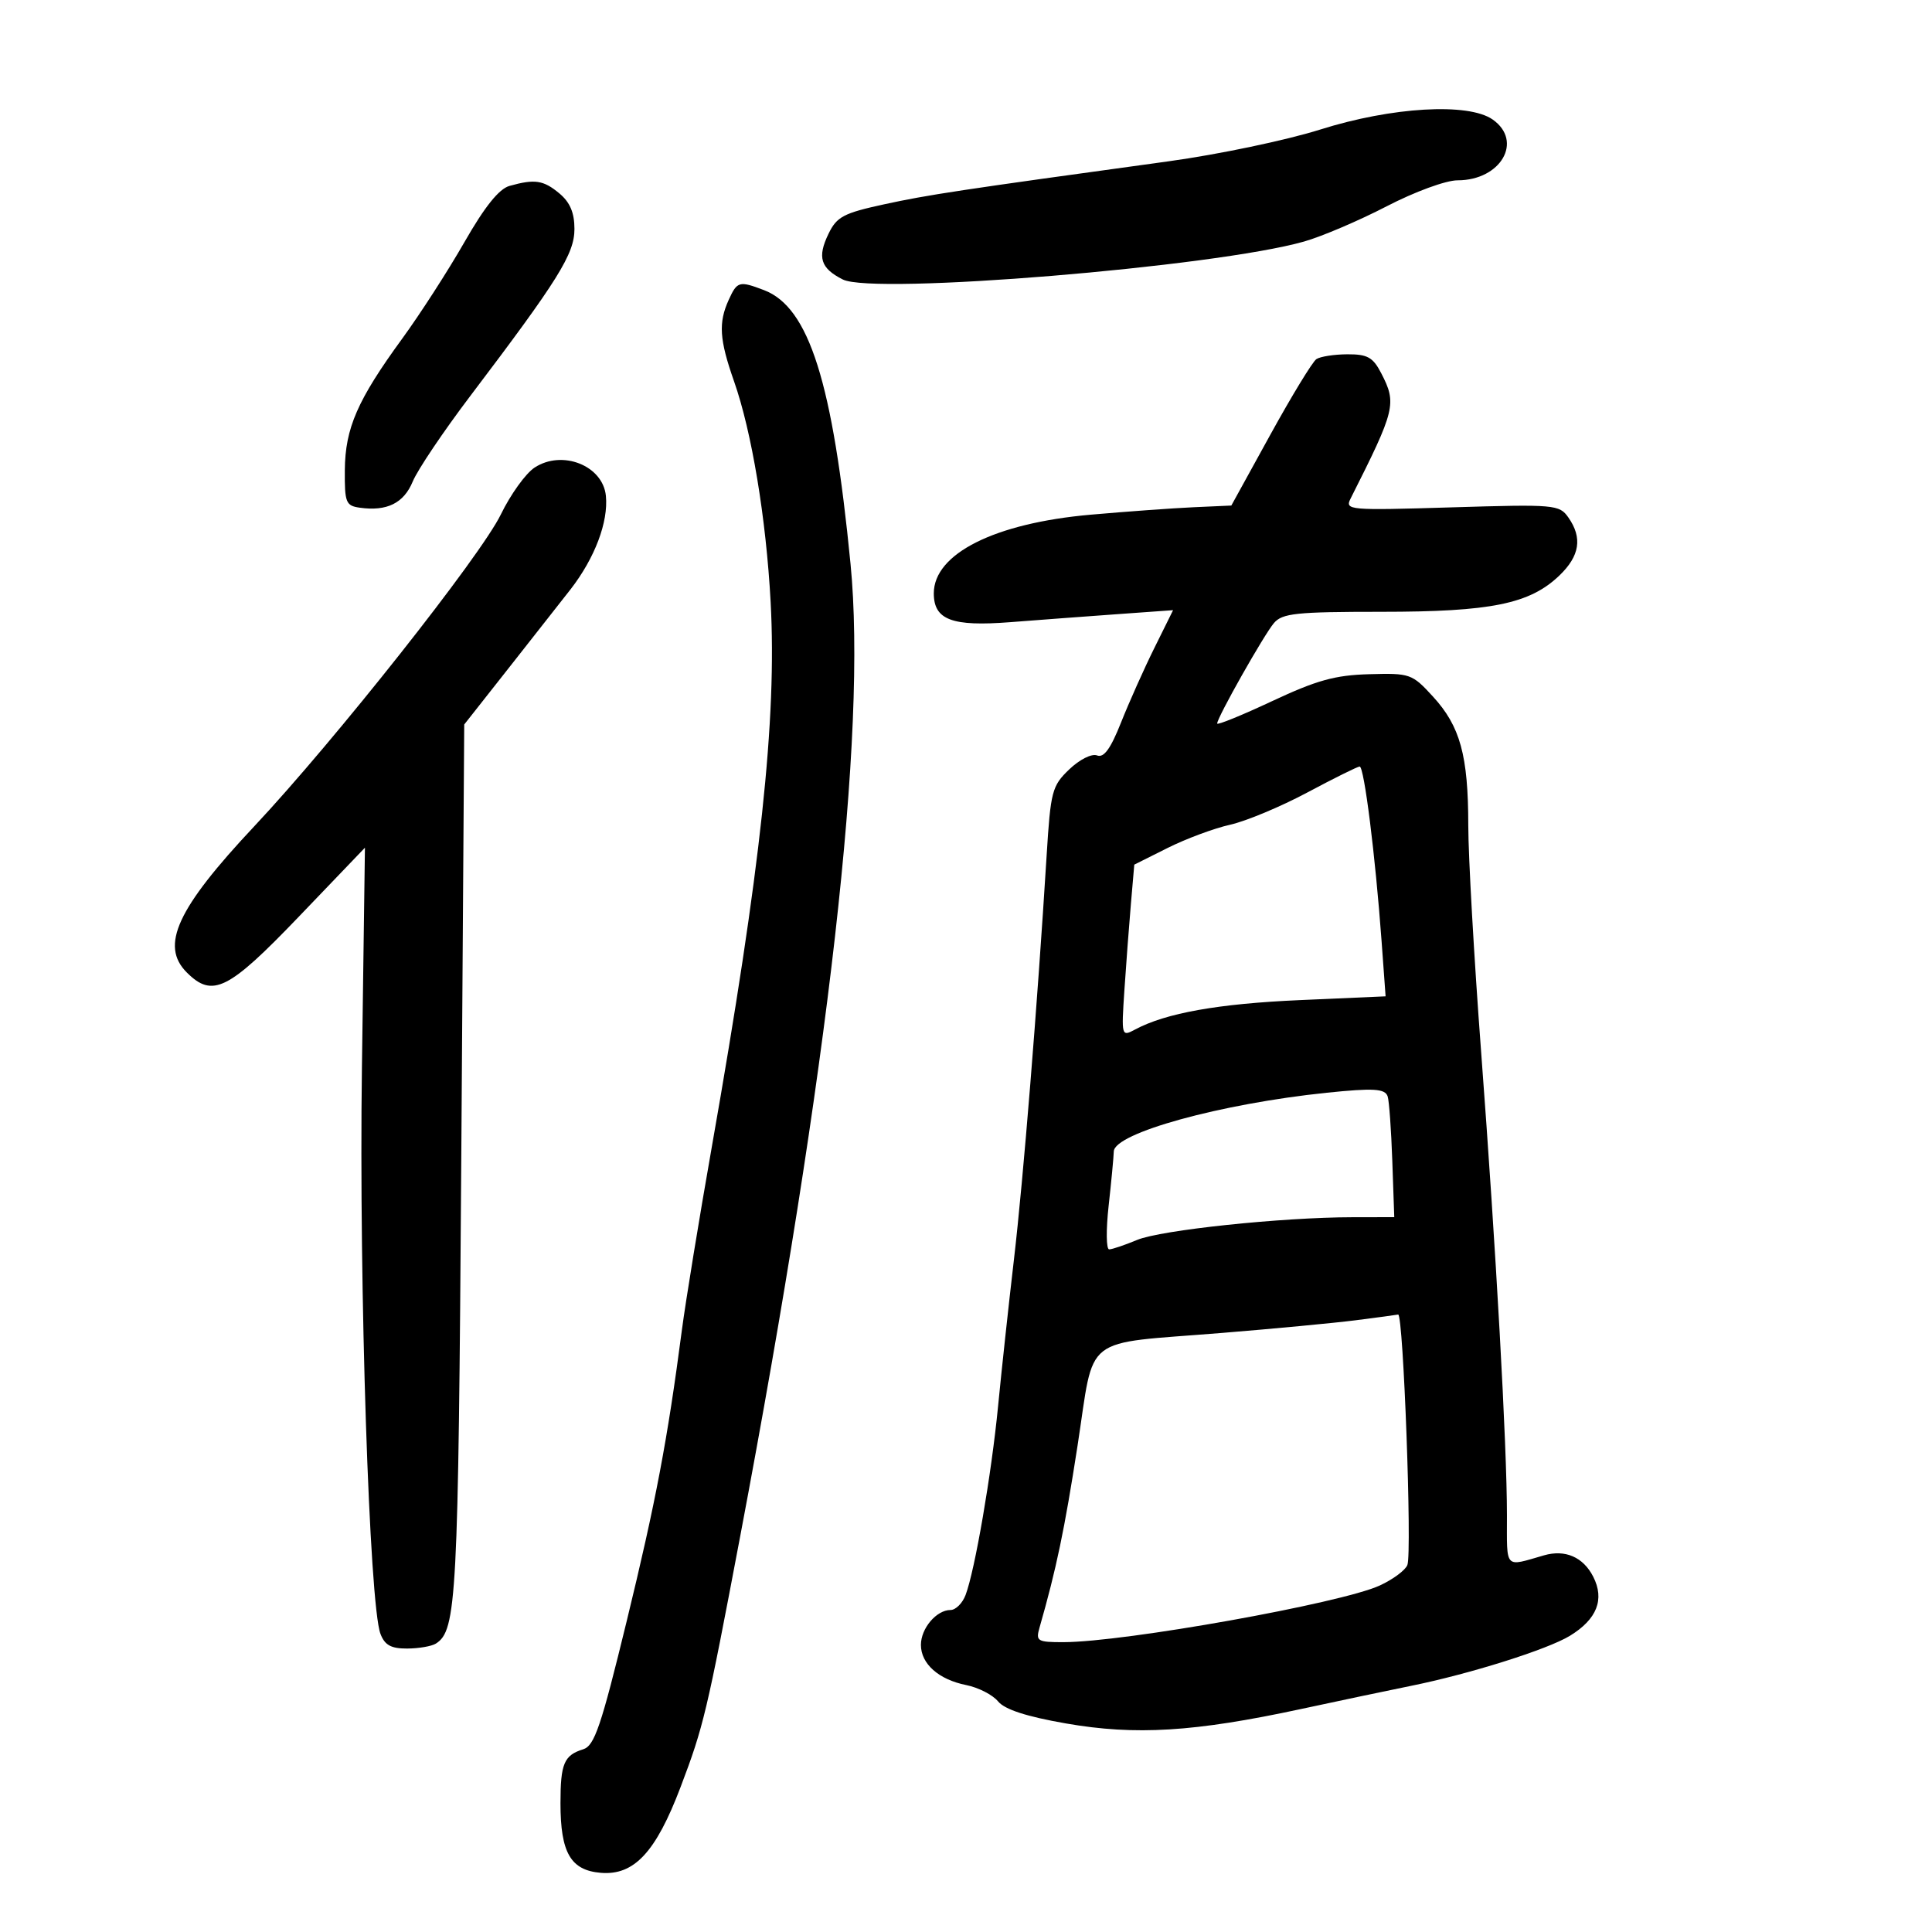 <svg xmlns="http://www.w3.org/2000/svg" width="300" height="300" viewBox="0 0 300 300" version="1.1">
	<path d="M 205 20.117 C 199.775 21.767, 189.200 23.984, 181.500 25.042 C 148.706 29.548, 144.146 30.237, 137.306 31.722 C 130.980 33.095, 129.936 33.648, 128.650 36.304 C 126.878 39.963, 127.407 41.653, 130.871 43.399 C 135.667 45.815, 188.574 41.461, 202.500 37.504 C 205.250 36.723, 211.012 34.265, 215.304 32.042 C 219.692 29.769, 224.519 28, 226.331 28 C 233.058 28, 236.569 21.913, 231.777 18.557 C 228 15.911, 216.122 16.603, 205 20.117 M 79.115 28.868 C 77.484 29.325, 75.271 32.085, 72.115 37.600 C 69.577 42.036, 65.230 48.778, 62.455 52.582 C 55.505 62.112, 53.599 66.480, 53.545 73 C 53.504 78.029, 53.702 78.529, 55.852 78.833 C 60.081 79.431, 62.701 78.138, 64.093 74.763 C 64.833 72.968, 68.848 67, 73.016 61.500 C 86.703 43.437, 89.200 39.435, 89.200 35.555 C 89.200 33.027, 88.513 31.410, 86.850 30.025 C 84.384 27.969, 83.038 27.768, 79.115 28.868 M 113.161 46.547 C 111.534 50.116, 111.703 52.725, 113.981 59.206 C 116.733 67.035, 118.963 80.489, 119.665 93.500 C 120.646 111.684, 118.152 134.792, 110.545 178 C 108.559 189.275, 106.464 202.100, 105.887 206.500 C 103.648 223.599, 101.827 233.202, 97.310 251.742 C 93.331 268.078, 92.311 271.082, 90.561 271.627 C 87.576 272.557, 87.031 273.851, 87.030 280 C 87.029 287.692, 88.610 290.422, 93.289 290.811 C 98.466 291.242, 101.836 287.620, 105.678 277.500 C 109.250 268.088, 109.740 266.029, 114.947 238.500 C 128.775 165.392, 134.633 113.766, 132.072 87.577 C 129.312 59.346, 125.633 47.712, 118.624 45.047 C 114.785 43.587, 114.470 43.674, 113.161 46.547 M 204.407 55.765 C 203.806 56.169, 200.589 61.450, 197.257 67.500 L 191.200 78.500 185.350 78.763 C 182.132 78.908, 174.933 79.429, 169.350 79.922 C 154.446 81.237, 145 85.977, 145 92.139 C 145 96.255, 147.822 97.318, 156.877 96.610 C 161.069 96.282, 168.473 95.729, 173.328 95.381 L 182.156 94.748 179.245 100.624 C 177.643 103.856, 175.318 109.058, 174.077 112.184 C 172.451 116.282, 171.411 117.711, 170.351 117.304 C 169.521 116.986, 167.638 117.930, 166.030 119.472 C 163.352 122.037, 163.138 122.852, 162.520 132.852 C 161.077 156.184, 158.895 183.166, 157.453 195.500 C 156.618 202.650, 155.506 212.930, 154.982 218.344 C 153.965 228.852, 151.378 243.875, 149.929 247.685 C 149.445 248.958, 148.396 250, 147.596 250 C 145.415 250, 143 252.846, 143 255.416 C 143 258.360, 145.755 260.801, 150.043 261.659 C 151.920 262.034, 154.141 263.173, 154.978 264.190 C 156.014 265.448, 159.374 266.541, 165.500 267.612 C 176.304 269.500, 185.454 268.941, 202 265.380 C 208.325 264.019, 215.975 262.407, 219 261.799 C 228.137 259.960, 240.299 256.133, 243.785 253.999 C 247.983 251.428, 249.193 248.349, 247.391 244.821 C 245.835 241.776, 243.041 240.566, 239.750 241.512 C 233.540 243.297, 234 243.793, 233.998 235.317 C 233.995 224.409, 232.316 194.278, 229.978 163.185 C 228.890 148.712, 227.997 132.962, 227.994 128.185 C 227.987 117.305, 226.750 112.789, 222.507 108.159 C 219.261 104.617, 218.964 104.513, 212.615 104.690 C 207.300 104.837, 204.464 105.624, 197.535 108.871 C 192.841 111.071, 189 112.635, 189 112.348 C 189 111.423, 196.270 98.561, 197.816 96.750 C 199.117 95.226, 201.269 95, 214.496 95 C 231.542 95, 237.533 93.780, 242.136 89.370 C 245.308 86.331, 245.747 83.512, 243.540 80.361 C 242.135 78.354, 241.463 78.295, 225.428 78.782 C 209.334 79.270, 208.808 79.223, 209.731 77.393 C 216.685 63.602, 216.913 62.667, 214.474 57.950 C 213.196 55.479, 212.344 55.002, 209.224 55.015 C 207.176 55.024, 205.008 55.361, 204.407 55.765 M 83 72.612 C 81.625 73.516, 79.273 76.785, 77.774 79.878 C 74.652 86.315, 51.941 115.037, 39.466 128.323 C 27.488 141.080, 24.833 146.833, 29 151 C 32.997 154.997, 35.438 153.780, 46.426 142.316 L 56.667 131.632 56.199 165.800 C 55.732 199.872, 57.347 249.153, 59.081 253.712 C 59.745 255.459, 60.725 255.996, 63.225 255.985 C 65.026 255.976, 67.034 255.630, 67.687 255.214 C 70.909 253.166, 71.162 248.356, 71.623 180.500 L 72.085 112.500 79.571 103 C 83.689 97.775, 87.755 92.600, 88.606 91.500 C 92.371 86.637, 94.480 81.052, 94.083 77 C 93.622 72.292, 87.297 69.788, 83 72.612 M 203 123.058 C 198.875 125.260, 193.475 127.515, 191 128.067 C 188.525 128.620, 184.167 130.240, 181.316 131.666 L 176.131 134.261 175.604 140.380 C 175.314 143.746, 174.861 149.764, 174.596 153.754 C 174.121 160.924, 174.141 160.995, 176.262 159.860 C 181.033 157.306, 189.174 155.853, 201.828 155.297 L 215.155 154.710 214.528 146.105 C 213.562 132.846, 211.822 118.997, 211.127 119.026 C 210.782 119.041, 207.125 120.855, 203 123.058 M 206 169.682 C 189.546 171.386, 173.035 175.938, 172.949 178.794 C 172.920 179.732, 172.560 183.537, 172.147 187.250 C 171.734 190.963, 171.772 194, 172.230 194 C 172.689 194, 174.638 193.342, 176.562 192.539 C 180.238 191.003, 198.955 189.028, 210 189.010 L 216.500 189 216.195 180.250 C 216.027 175.438, 215.704 170.938, 215.476 170.250 C 215.075 169.036, 213.280 168.929, 206 169.682 M 210.500 205.011 C 207.200 205.432, 197.857 206.317, 189.739 206.977 C 167.697 208.772, 170.033 206.947, 167.319 224.498 C 165.306 237.516, 164.033 243.607, 161.412 252.750 C 160.813 254.839, 161.080 255, 165.133 254.994 C 174.611 254.981, 208.188 248.971, 214.228 246.206 C 216.279 245.268, 218.218 243.832, 218.537 243.015 C 219.280 241.115, 217.911 203.959, 217.104 204.123 C 216.772 204.191, 213.800 204.591, 210.500 205.011" stroke="none" fill="black" fill-rule="evenodd"/>
</svg>